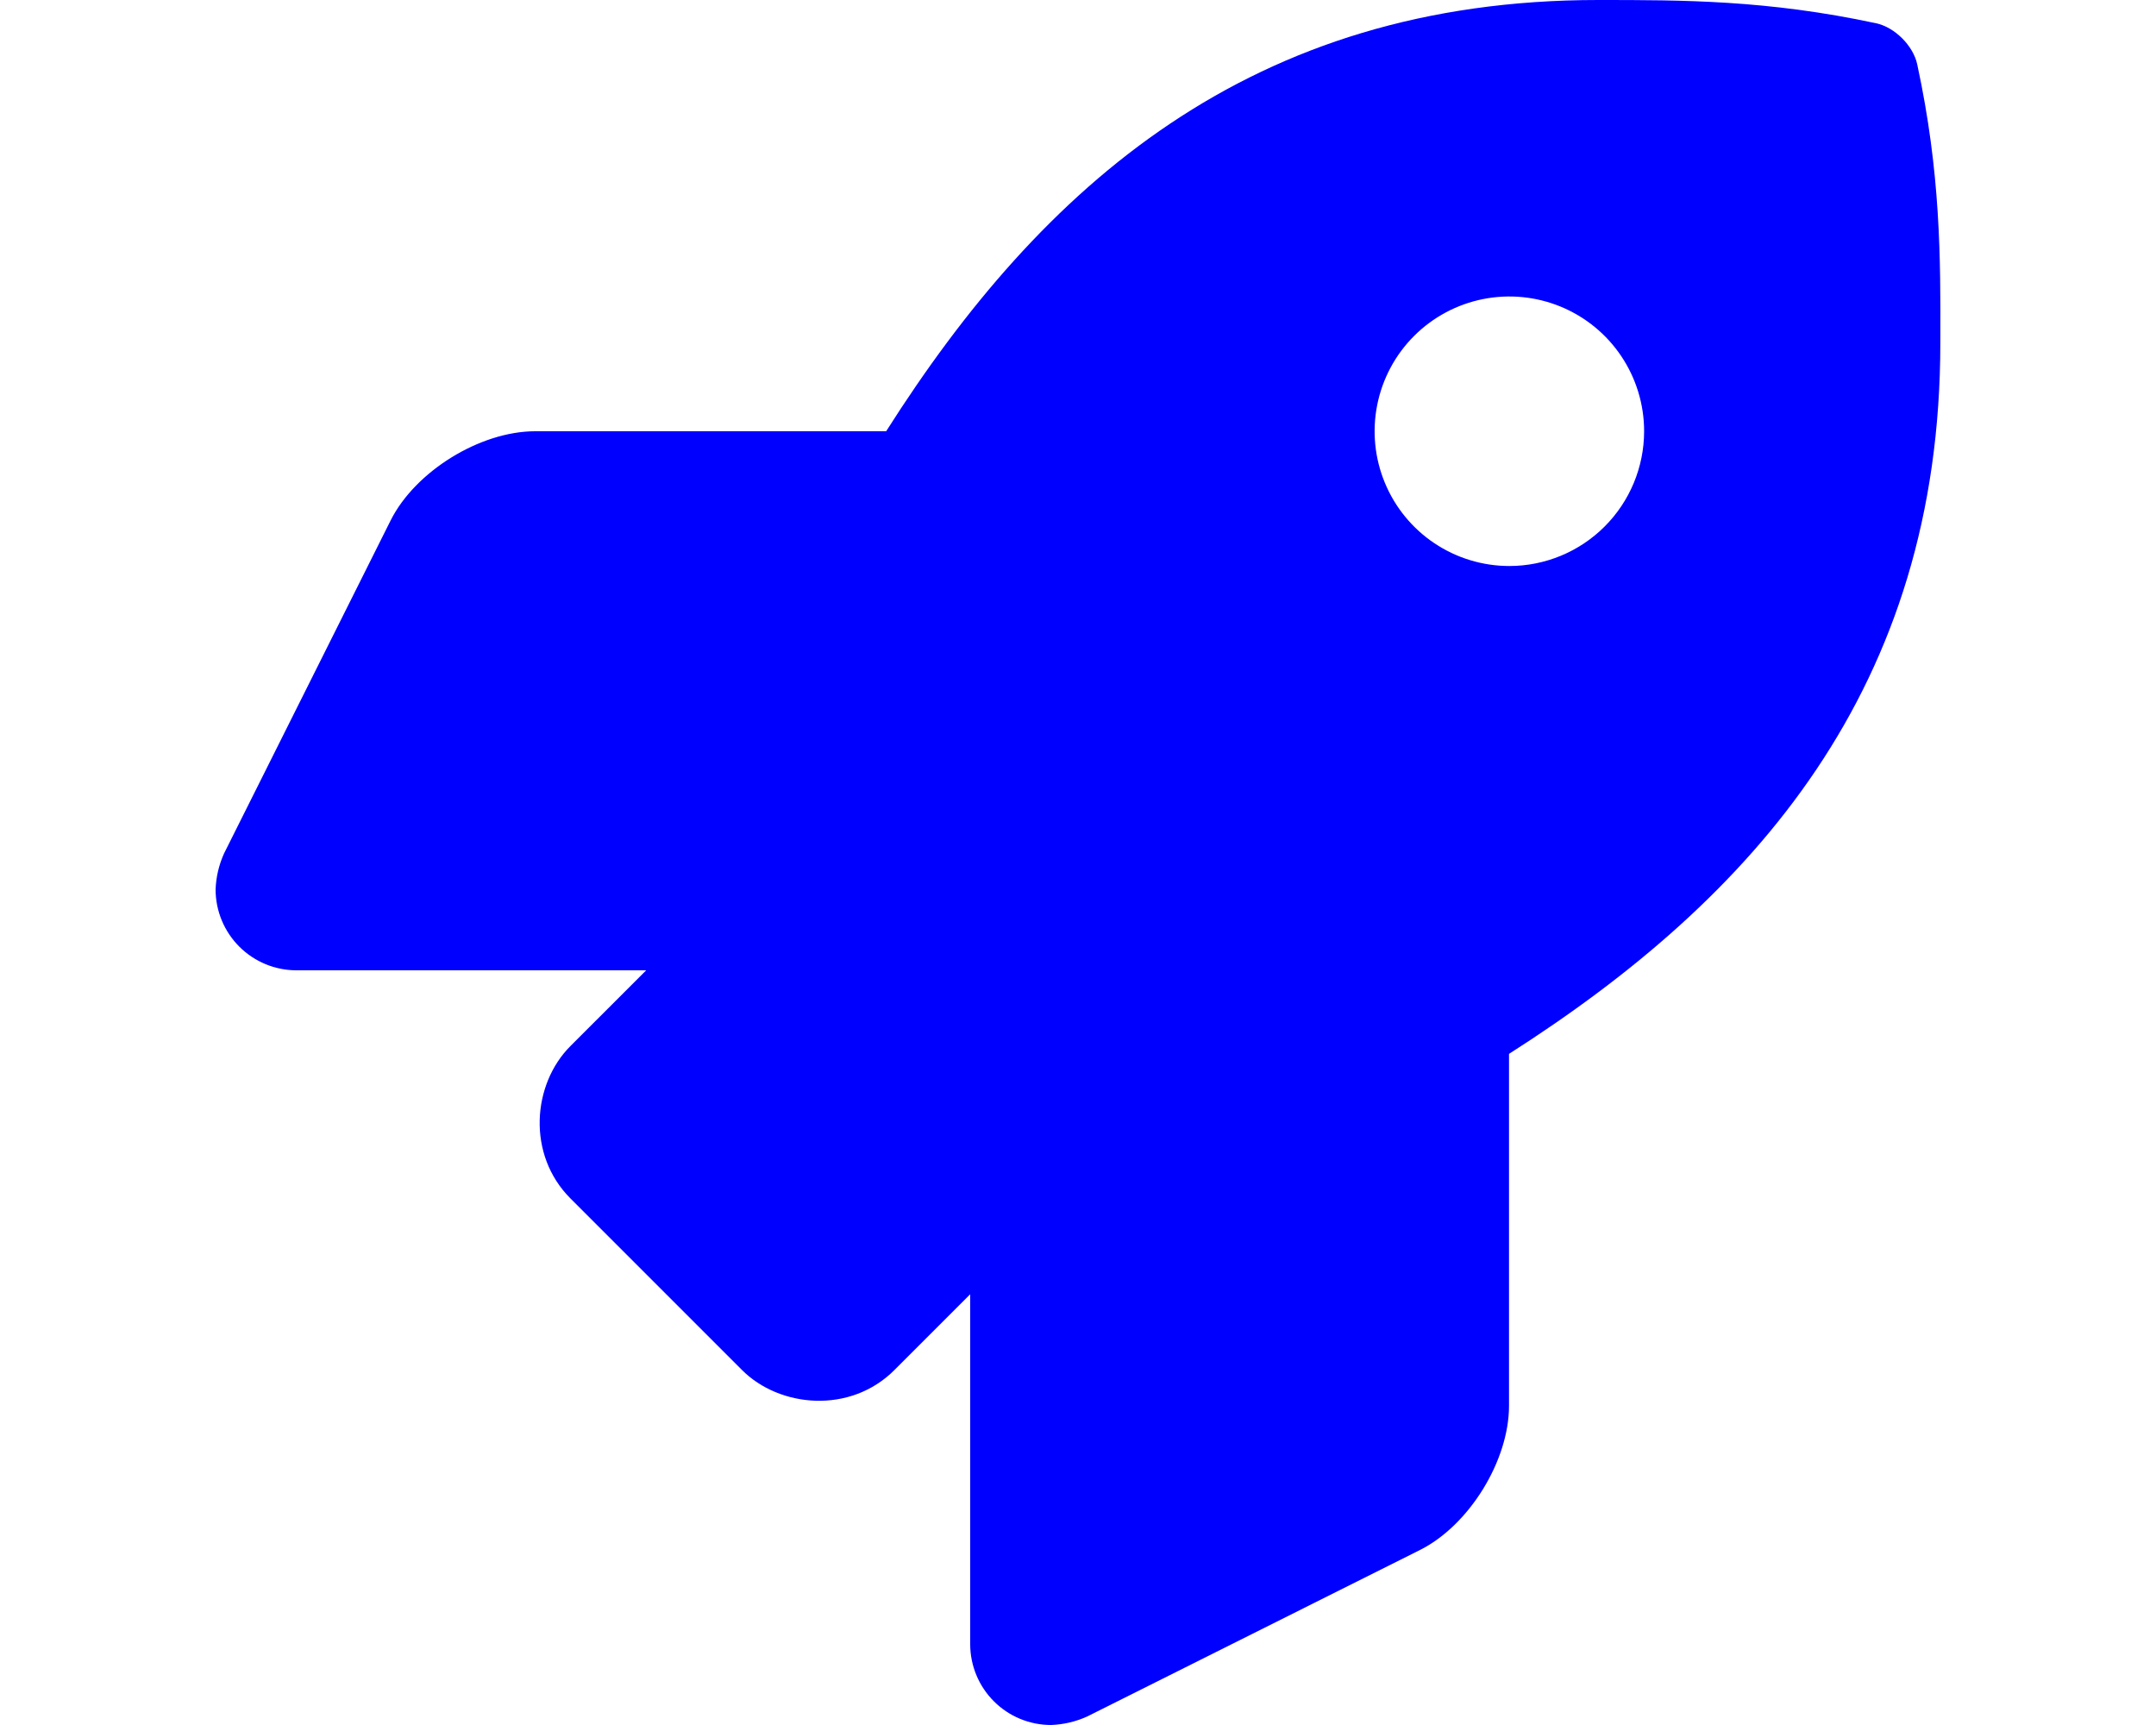 <svg width="640" height="512" viewBox="0 0 640 512" fill="blue" xmlns="http://www.w3.org/2000/svg">
<path d="M569.12 19.094C567.931 13.562 562.462 8.094 556.913 6.906C524.716 0 499.507 0 474.407 0C371.175 0 309.269 55.203 263.052 128H158.838C142.49 128.016 123.281 139.875 115.951 154.484L66.516 253.297C64.988 256.667 64.133 260.302 64 264C64.002 270.365 66.532 276.47 71.034 280.97C75.536 285.471 81.64 287.999 88.006 288H191.816L169.342 310.469C157.976 321.83 156.346 342.727 169.342 355.719L220.246 406.625C231.402 417.812 252.402 419.781 265.523 406.625L287.998 384.156V488C288 494.365 290.53 500.47 295.032 504.97C299.533 509.471 305.638 511.999 312.003 512C315.702 511.863 319.338 511.009 322.71 509.484L421.439 460.094C436.068 452.797 447.947 433.594 447.947 417.234V312.797C520.544 266.484 575.981 204.391 575.981 101.703C576.075 76.5 576.075 51.297 569.12 19.094ZM448.04 168C440.13 167.998 432.397 165.651 425.82 161.254C419.243 156.858 414.118 150.61 411.092 143.301C408.066 135.991 407.275 127.949 408.82 120.19C410.364 112.432 414.175 105.305 419.769 99.712C425.364 94.119 432.491 90.311 440.25 88.768C448.009 87.225 456.051 88.018 463.36 91.046C470.668 94.073 476.915 99.2 481.309 105.778C485.704 112.356 488.05 120.089 488.05 128C488.044 138.608 483.826 148.78 476.324 156.281C468.822 163.781 458.649 167.996 448.04 168Z" fill="blue"/>
</svg>
